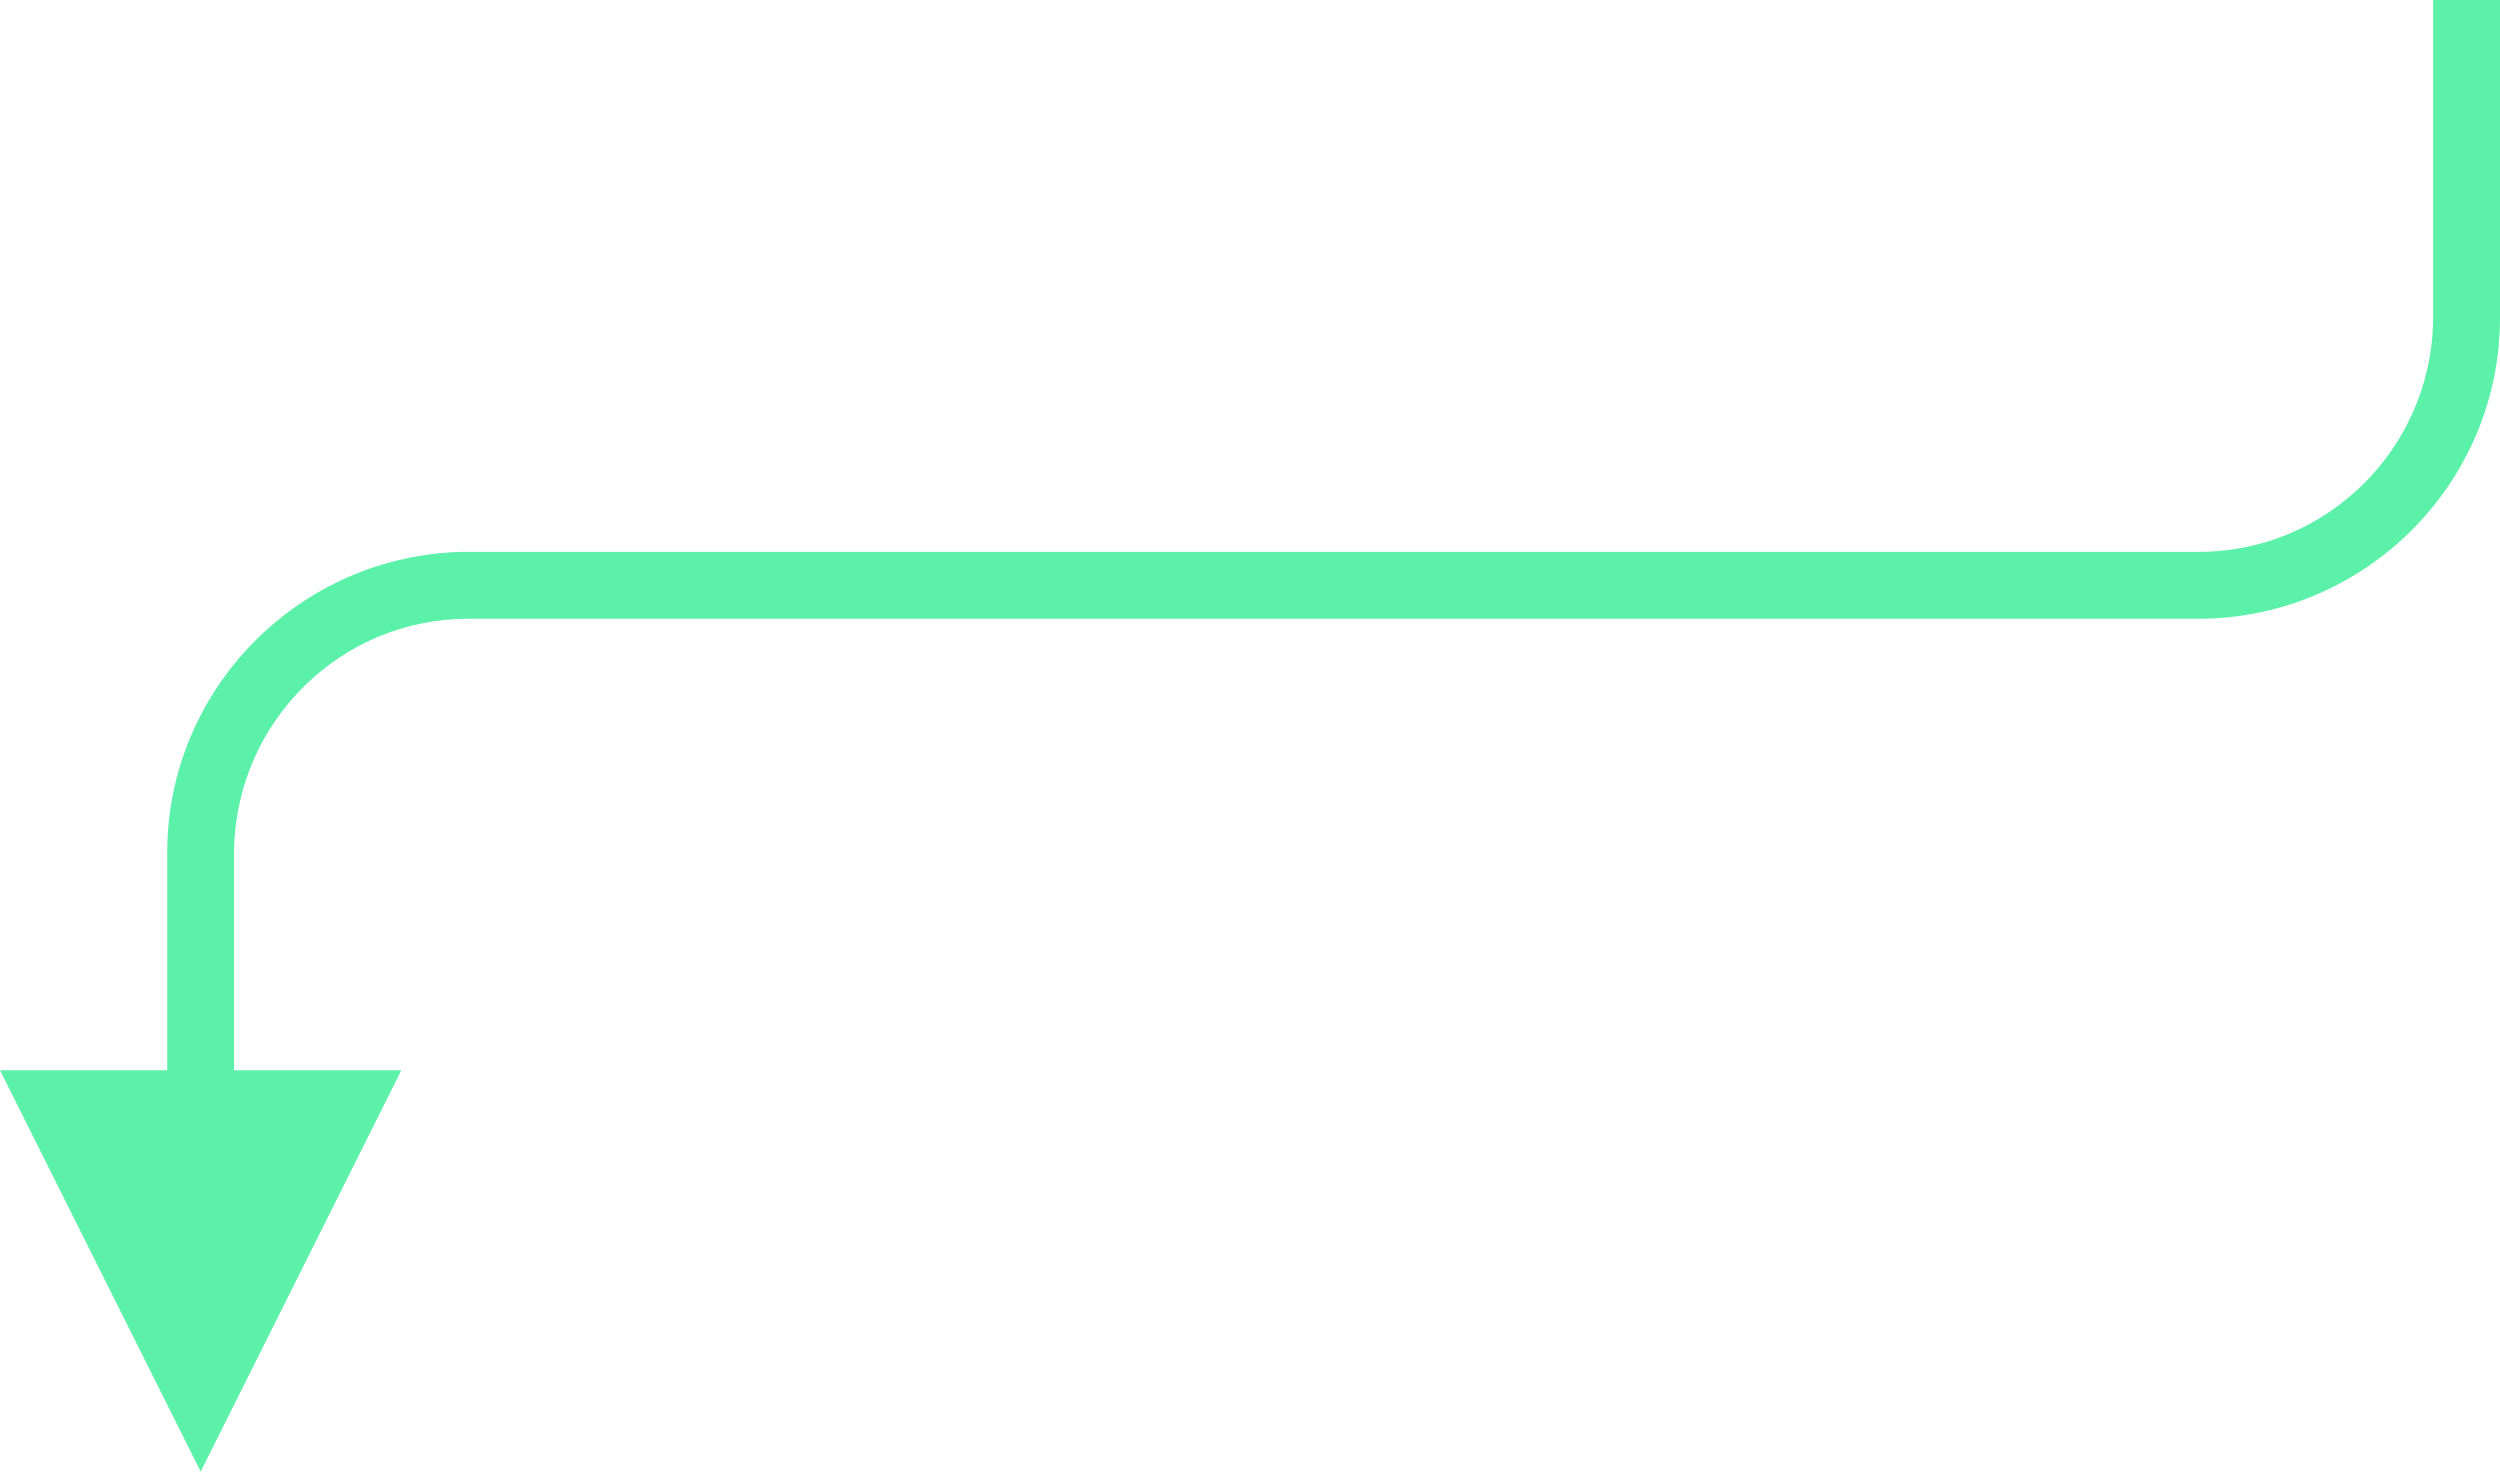 <?xml version="1.0" encoding="utf-8"?>
<!-- Generator: Adobe Illustrator 25.0.1, SVG Export Plug-In . SVG Version: 6.00 Build 0)  -->
<svg version="1.1" id="Vrstva_1" xmlns="http://www.w3.org/2000/svg" xmlns:xlink="http://www.w3.org/1999/xlink" x="0px" y="0px"
	 viewBox="0 0 149.5 88" style="enable-background:new 0 0 149.5 88;" xml:space="preserve" width="149.5" height="88">
<style type="text/css">
	.st0{clip-path:url(#SVGID_2_);fill:#5BF1A9;}
</style>
<g>
	<g>
		<defs>
			<path id="SVGID_1_" d="M149.5,0v19c0,9.8-7.9,17.8-17.7,18l0,0H28c-7.6,0-13.8,6.1-14,13.7V51v13h10L12,88L0,64h10V51
				c0-9.8,7.9-17.8,17.7-18H28h103.5c7.6,0,13.8-6.1,14-13.7V19V0"/>
		</defs>
		<clipPath id="SVGID_2_">
			<use xlink:href="#SVGID_1_"  style="overflow:visible;"/>
		</clipPath>
		<rect class="st0" width="319.5" height="88"/>
	</g>
</g>
</svg>
